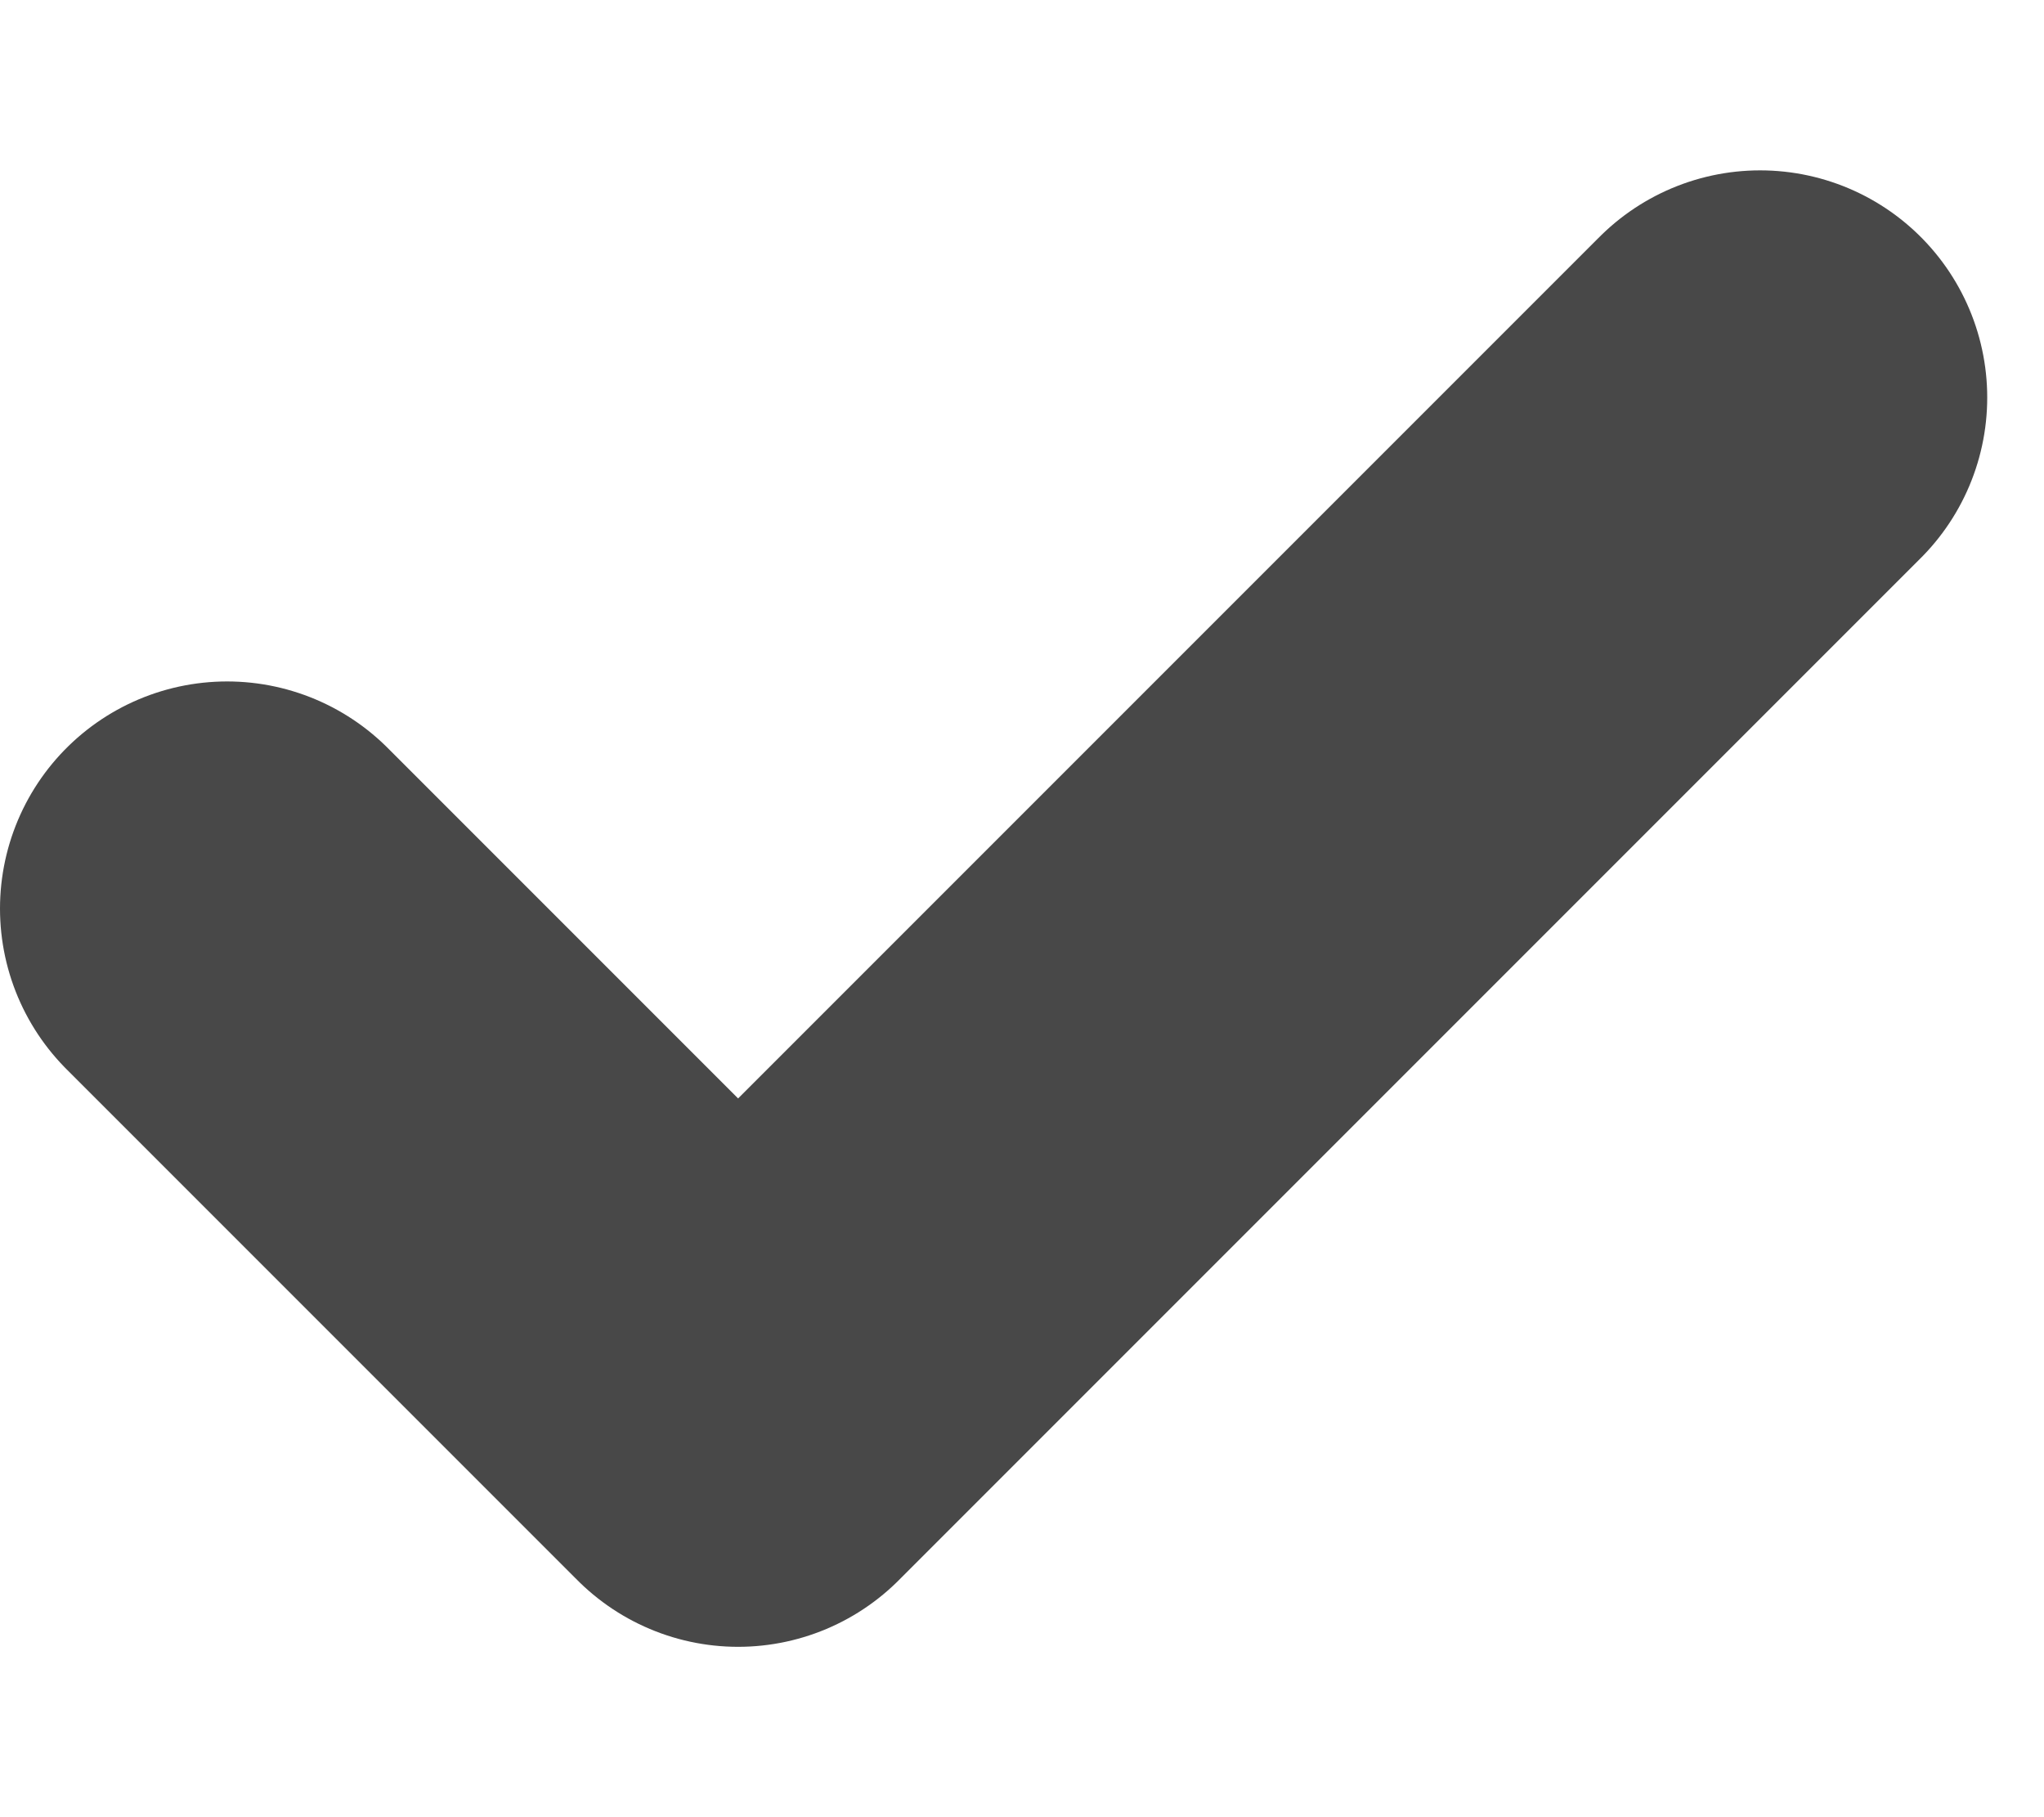 <svg width="9" height="8" viewBox="0 0 9 8" fill="none" xmlns="http://www.w3.org/2000/svg">
<path d="M1 4L3.25 6.25L7.75 1.75" stroke="#484848" stroke-width="2" stroke-linecap="round" stroke-linejoin="round"/>
</svg>

